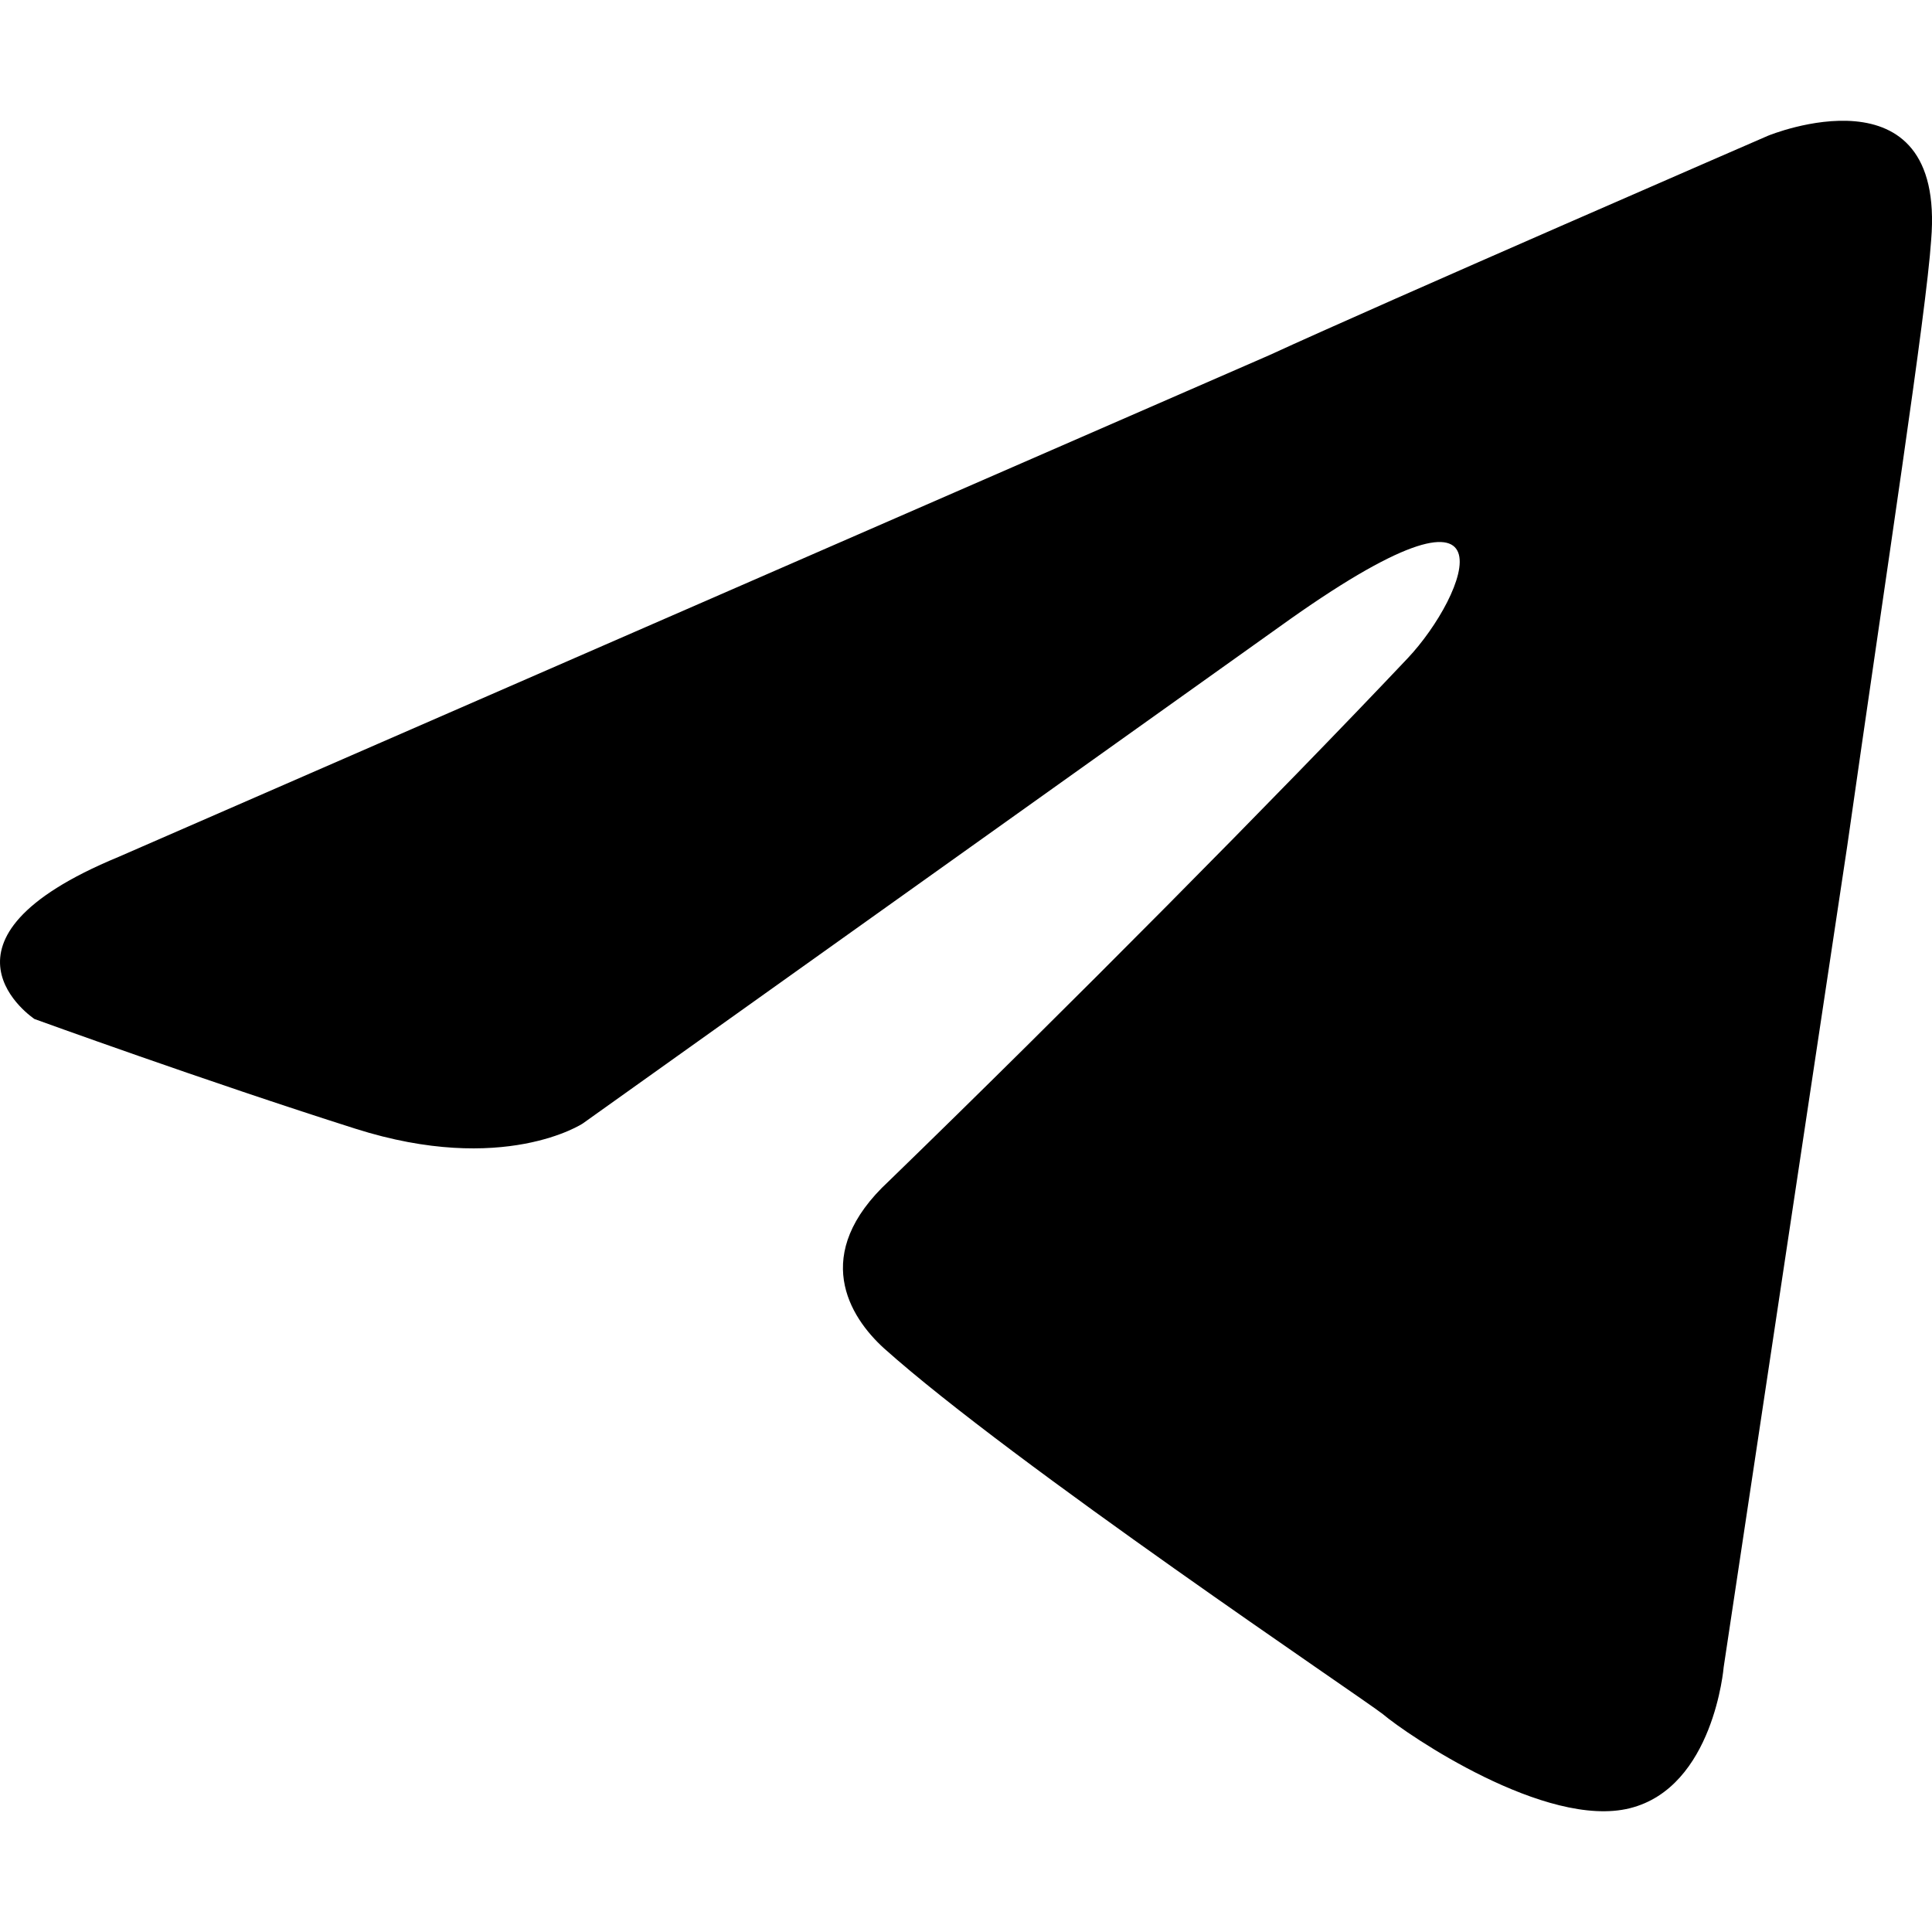 <svg width="34" height="34" viewBox="0 0 34 34" fill="none" xmlns="http://www.w3.org/2000/svg">
<path d="M2.084 15.081L22.337 6.251C24.336 5.331 31.116 2.388 31.116 2.388C31.116 2.388 34.245 1.1 33.985 4.227C33.898 5.515 33.202 10.022 32.507 14.897L30.334 29.338C30.334 29.338 30.16 31.454 28.682 31.822C27.205 32.19 24.771 30.534 24.336 30.166C23.989 29.89 17.817 25.751 15.557 23.728C14.949 23.176 14.253 22.072 15.644 20.784C18.773 17.749 22.511 13.977 24.771 11.586C25.814 10.482 26.857 7.907 22.511 11.034L10.255 19.772C10.255 19.772 8.864 20.692 6.257 19.864C3.649 19.037 0.607 17.933 0.607 17.933C0.607 17.933 -1.479 16.553 2.084 15.081Z" fill="black"/>
</svg>
